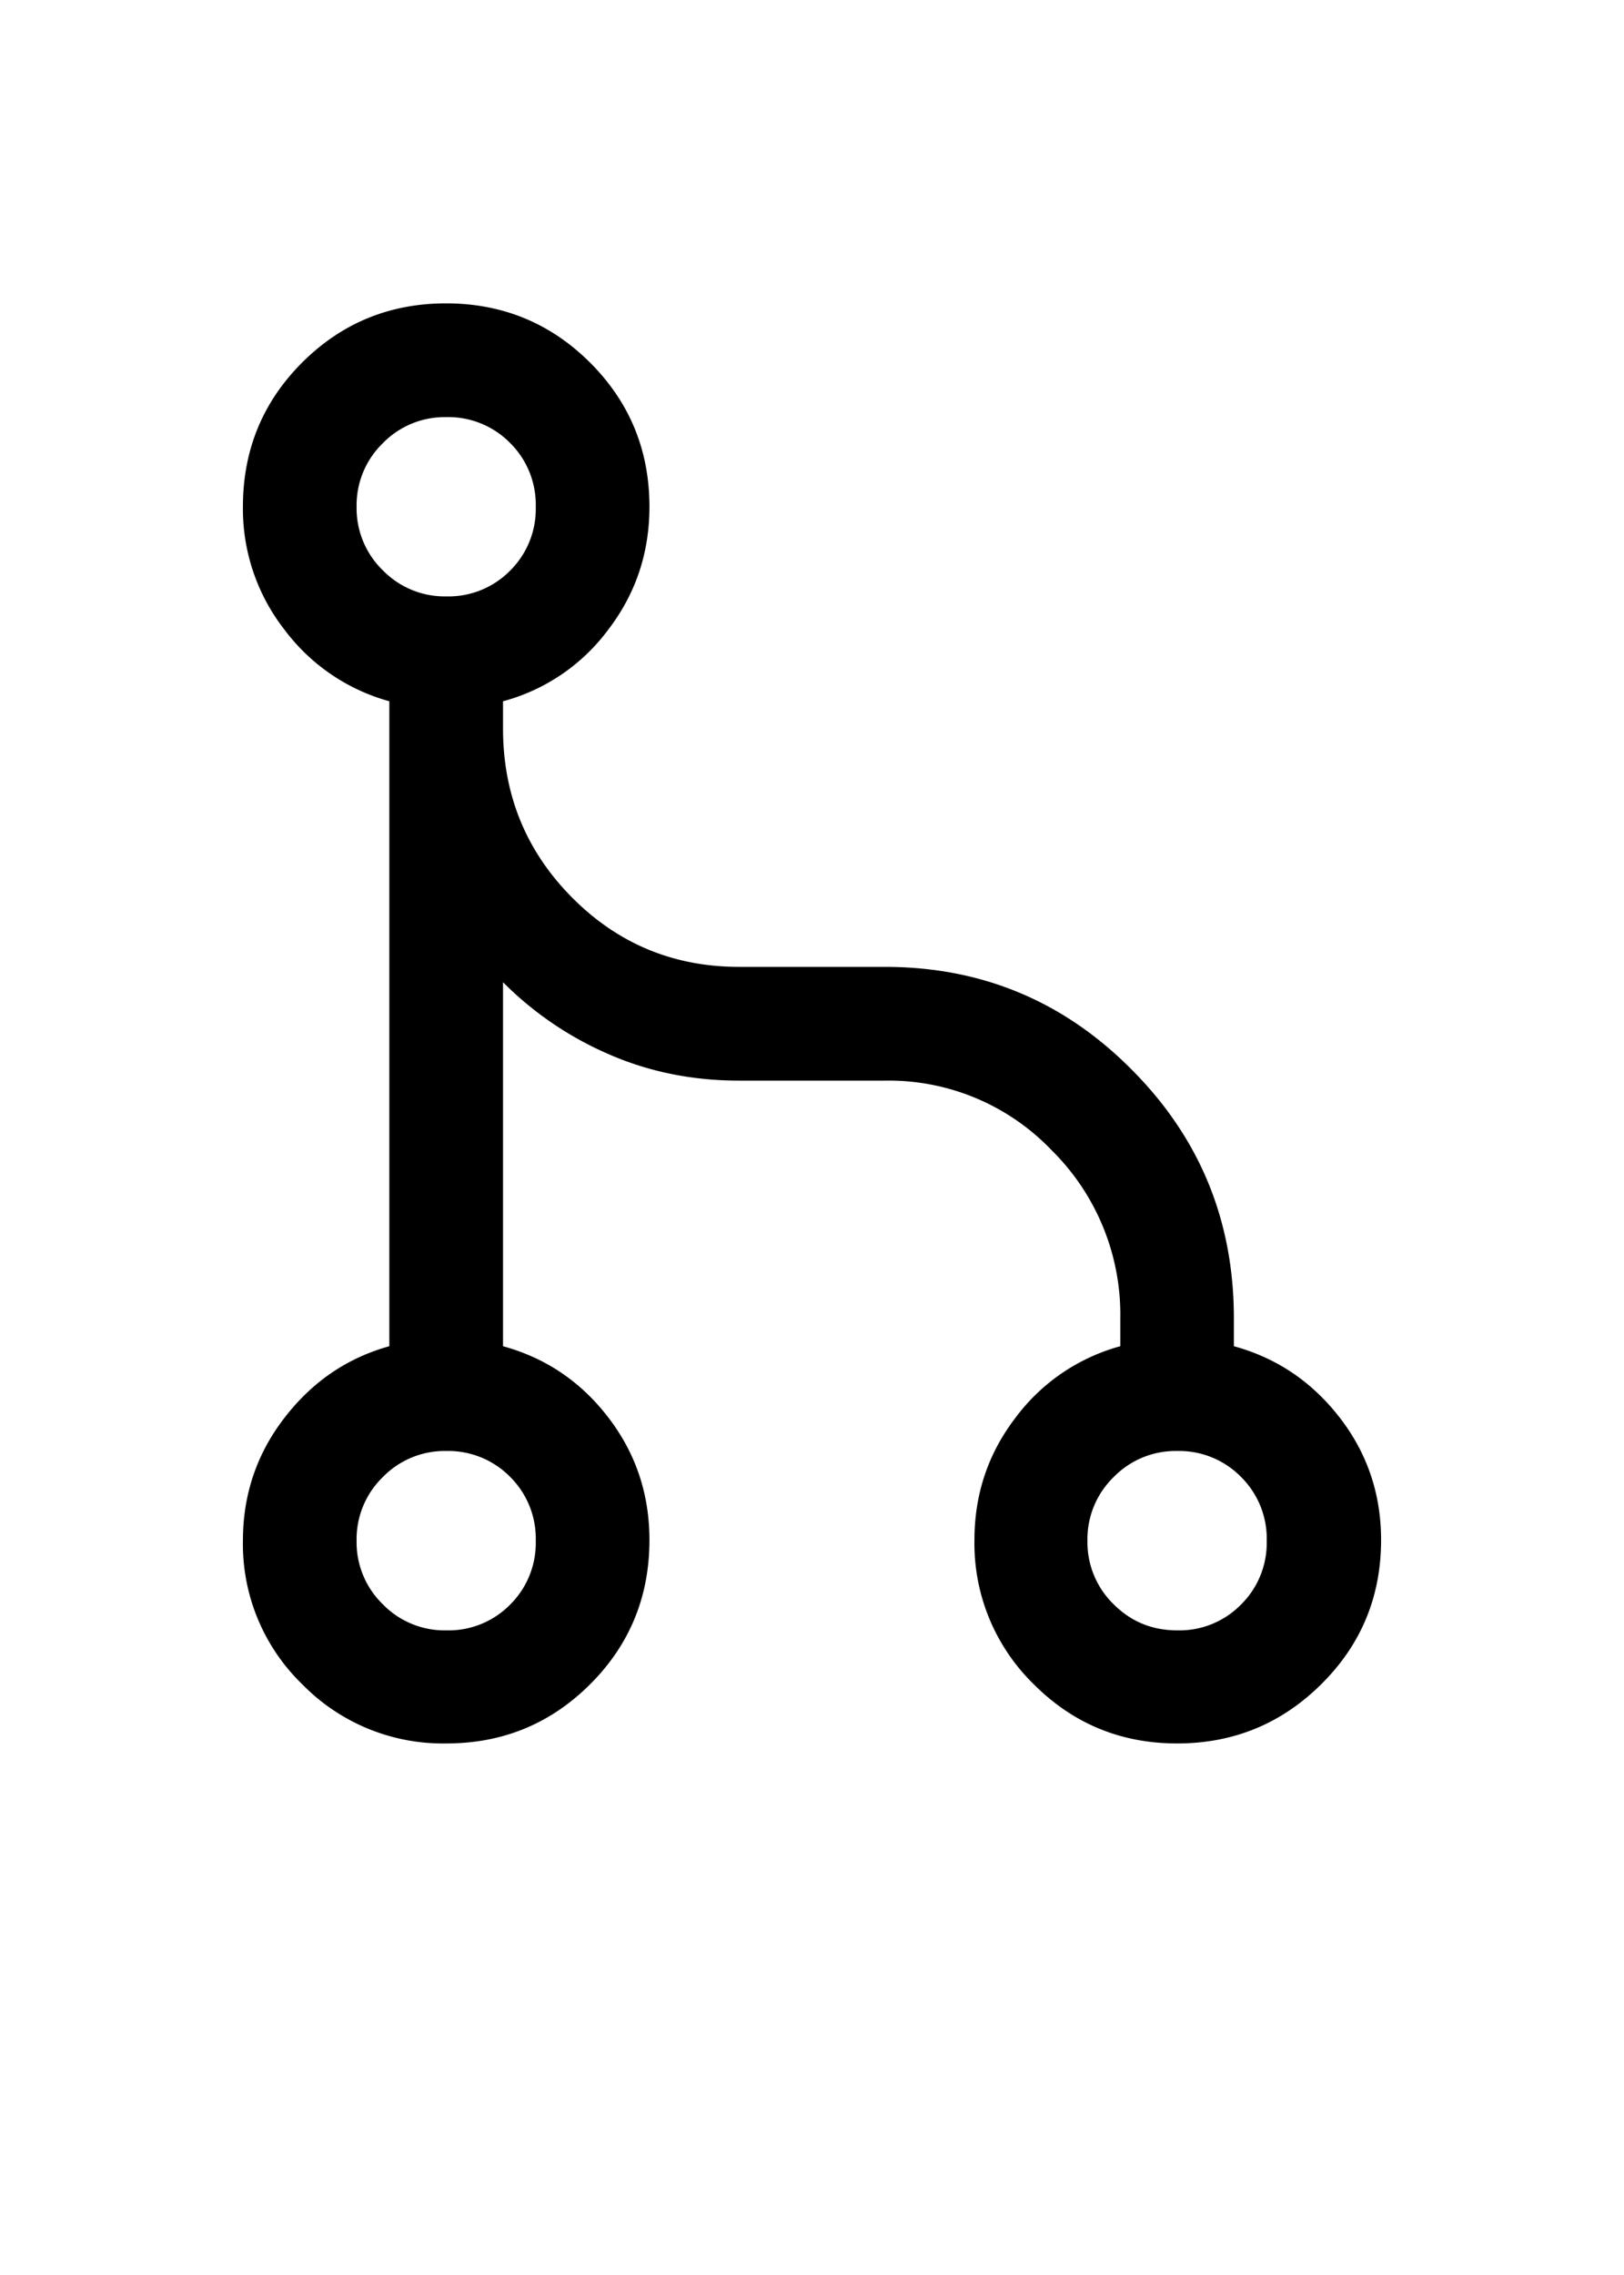 <svg xmlns="http://www.w3.org/2000/svg" width="10" height="14" fill="none" viewBox="0 -2 10 20">
  <path fill="currentColor" d="M1.783 13.327a1.73 1.73 0 0 1-1.267-.52 1.715 1.715 0 0 1-.522-1.262c0-.404.121-.764.365-1.08.244-.317.551-.527.923-.63v-5.67a1.722 1.722 0 0 1-.923-.63 1.725 1.725 0 0 1-.365-1.08c0-.497.173-.919.52-1.267.348-.347.77-.521 1.267-.521.496 0 .919.174 1.267.521.348.348.522.77.522 1.267 0 .404-.12.764-.362 1.08a1.7 1.7 0 0 1-.926.63v.239c0 .582.202 1.077.606 1.485.404.407.894.611 1.471.611h1.282c.85 0 1.574.301 2.172.904.6.602.898 1.33.898 2.186v.245c.377.103.686.312.93.626.244.315.365.674.365 1.078 0 .496-.175.919-.525 1.266-.35.348-.773.522-1.269.522-.495 0-.916-.174-1.263-.522a1.727 1.727 0 0 1-.52-1.266c0-.404.121-.763.363-1.078a1.71 1.71 0 0 1 .92-.626V9.59a2.03 2.03 0 0 0-.604-1.478A1.983 1.983 0 0 0 5.64 7.5H4.359c-.412 0-.795-.078-1.149-.233a2.984 2.984 0 0 1-.928-.632v3.2c.376.103.685.312.926.626.242.315.362.674.362 1.078 0 .496-.173.919-.52 1.266-.348.348-.77.522-1.267.522Zm.002-.994a.76.76 0 0 0 .559-.226.762.762 0 0 0 .226-.562.763.763 0 0 0-.226-.562.763.763 0 0 0-.562-.227.76.76 0 0 0-.558.23.76.76 0 0 0-.23.559.76.76 0 0 0 .23.558.76.76 0 0 0 .561.23Zm6.43 0a.76.76 0 0 0 .558-.226.762.762 0 0 0 .227-.562.763.763 0 0 0-.227-.562.763.763 0 0 0-.562-.227.76.76 0 0 0-.558.23.76.76 0 0 0-.23.559.76.76 0 0 0 .23.558c.154.154.34.23.562.23Zm-6.43-9.09a.76.76 0 0 0 .559-.226.762.762 0 0 0 .226-.561.763.763 0 0 0-.226-.562.762.762 0 0 0-.562-.227.76.76 0 0 0-.558.23.76.76 0 0 0-.23.558.76.76 0 0 0 .23.558.76.76 0 0 0 .561.23Z"/>
</svg>
